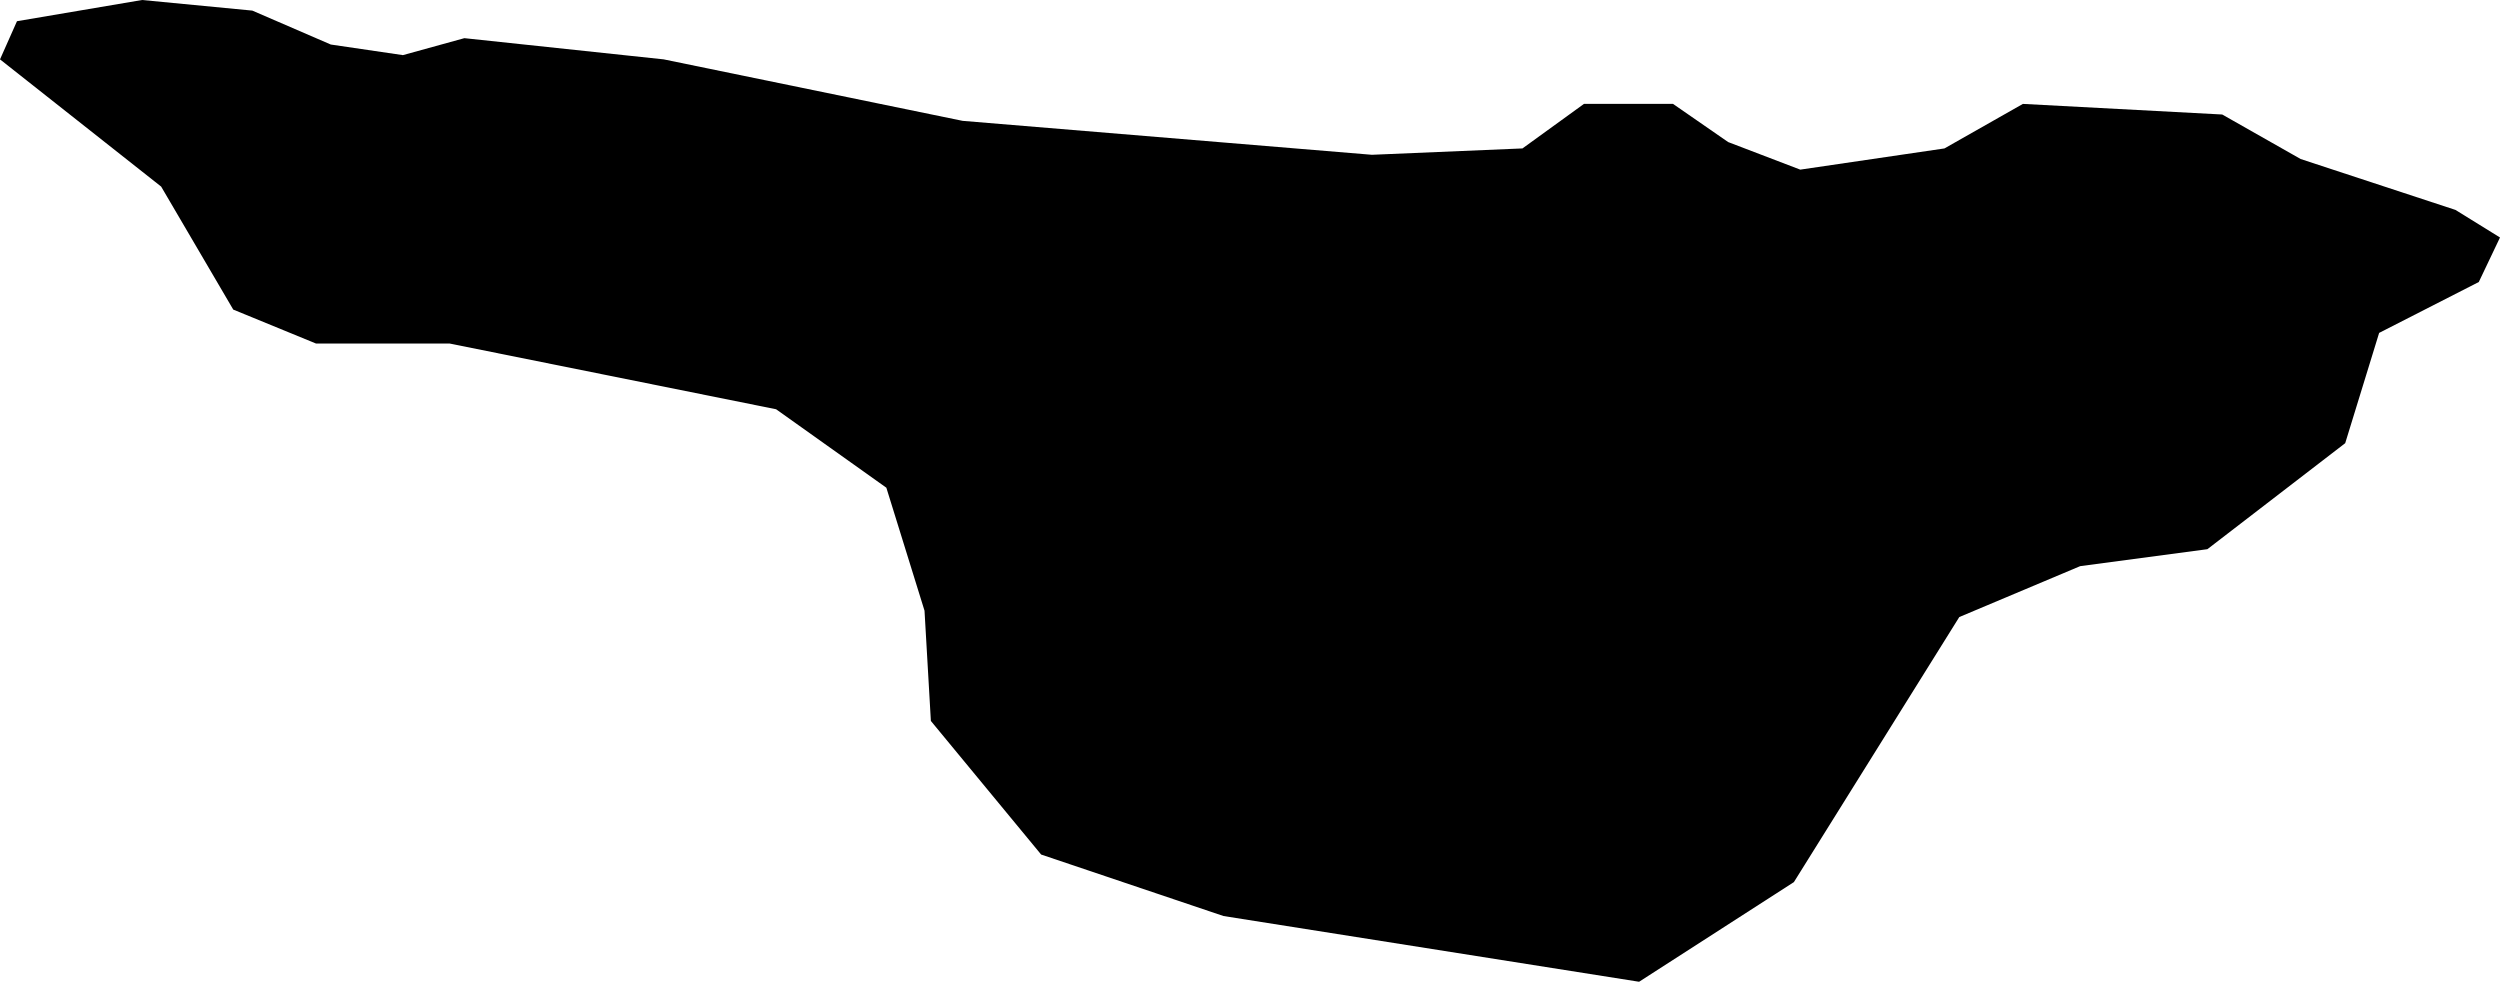 <svg xmlns="http://www.w3.org/2000/svg" viewBox="1346.713 214.790 1.179 0.463">
  <path d="M1346.78,214.79l0.052,0.005l0.037,0.016l0.034,0.005l0.029-0.008l0.094,0.01l0.141,0.029l0.193,0.016l0.071-0.003l0.029-0.021h0.042l0.026,0.018l0.034,0.013l0.068-0.01l0.037-0.021l0.094,0.005l0.037,0.021l0.073,0.024l0.021,0.013l-0.01,0.021l-0.047,0.024l-0.016,0.052l-0.065,0.05l-0.06,0.008l-0.057,0.024l-0.078,0.125l-0.073,0.047l-0.196-0.031l-0.086-0.029l-0.052-0.063l-0.003-0.052l-0.018-0.058l-0.052-0.037l-0.154-0.031h-0.063l-0.039-0.016l-0.034-0.058l-0.076-0.06l0.008-0.018L1346.78,214.79z"/>
</svg>
